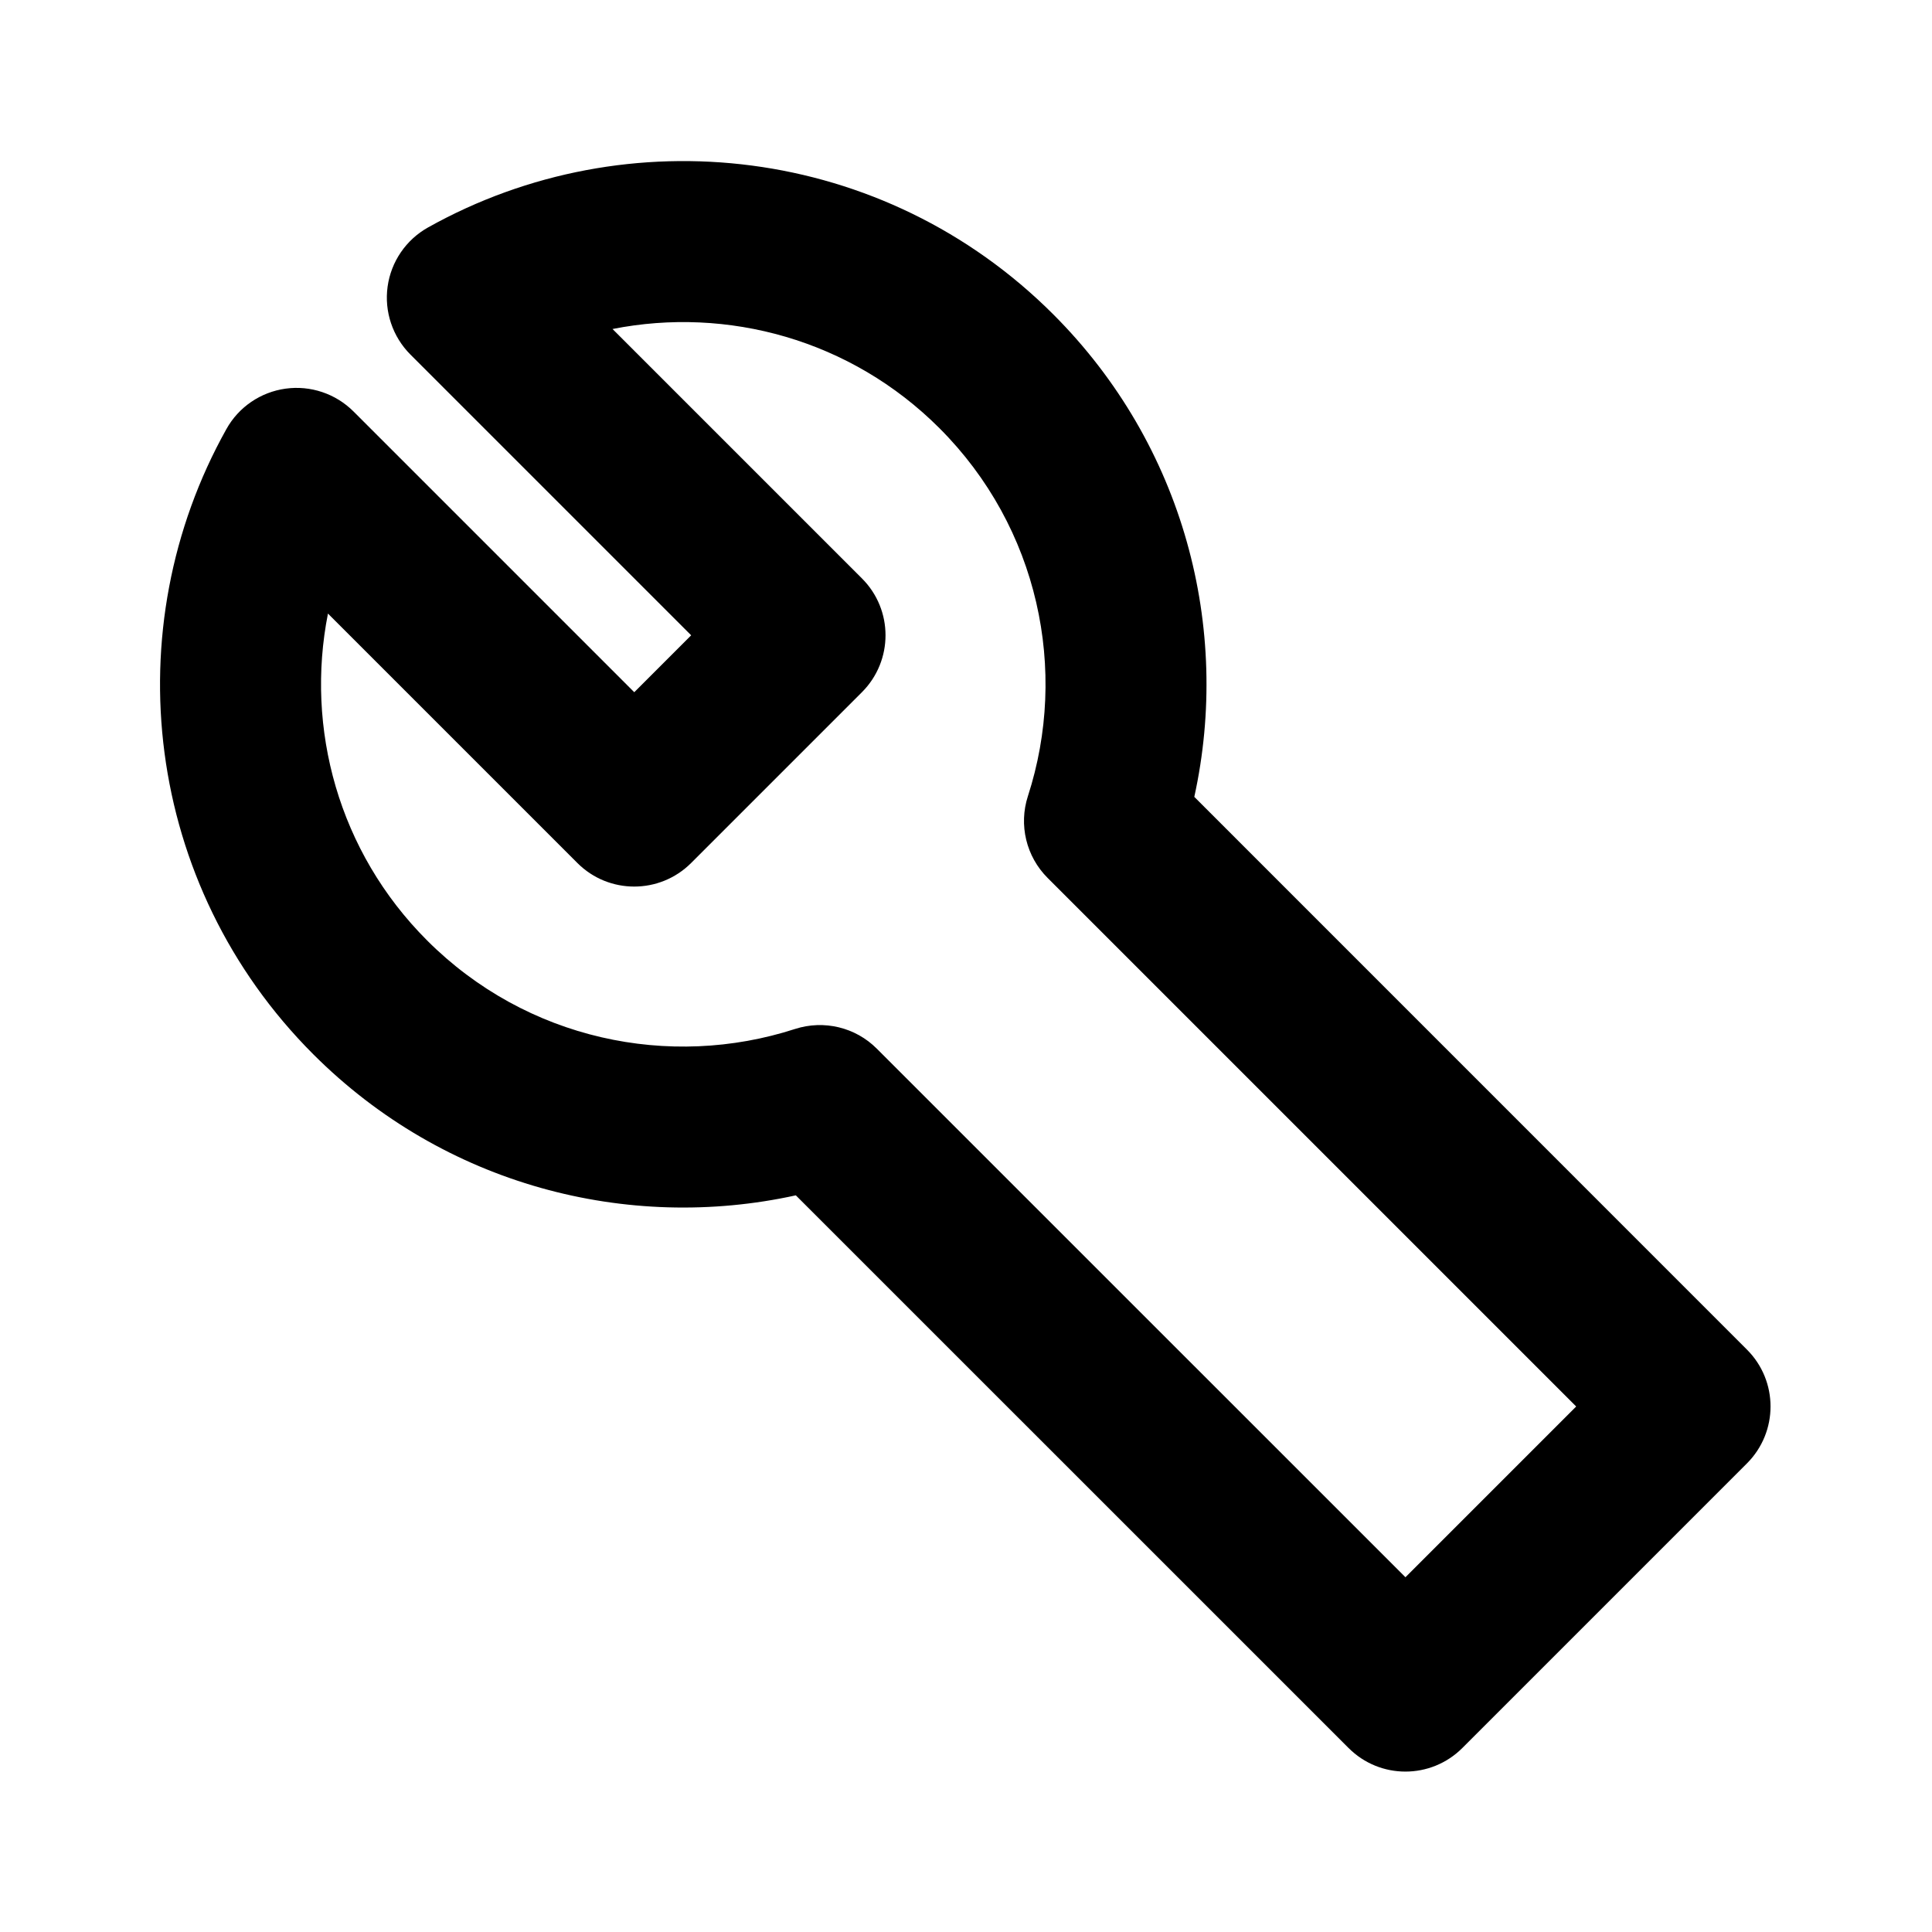 <svg width="24" height="24" viewBox="0 0 24 24" fill="none" xmlns="http://www.w3.org/2000/svg">
<path fill-rule="evenodd" clip-rule="evenodd" d="M4.815 3.56C4.772 3.87 4.877 4.183 5.099 4.405L8.586 7.892L7.879 8.599L4.392 5.112C4.17 4.89 3.857 4.785 3.547 4.828C3.237 4.871 2.964 5.057 2.812 5.331C1.428 7.805 1.787 10.992 3.892 13.097C5.52 14.725 7.796 15.308 9.886 14.849L16.752 21.714C17.142 22.105 17.775 22.105 18.166 21.714L21.701 18.179C22.092 17.788 22.092 17.155 21.701 16.765L14.836 9.899C15.295 7.809 14.712 5.533 13.084 3.905C10.979 1.8 7.792 1.441 5.318 2.825C5.044 2.978 4.858 3.25 4.815 3.56ZM7.609 4.087C9.033 3.805 10.567 4.216 11.67 5.319C12.905 6.554 13.274 8.331 12.769 9.89C12.653 10.248 12.748 10.64 13.013 10.905L19.58 17.472L17.459 19.593L10.892 13.027C10.627 12.761 10.235 12.667 9.877 12.782C8.318 13.287 6.541 12.918 5.306 11.683C4.203 10.58 3.792 9.046 4.074 7.622L7.172 10.72C7.562 11.111 8.195 11.111 8.586 10.72L10.707 8.599C11.098 8.208 11.098 7.575 10.707 7.185L7.609 4.087Z" fill="black"/>
</svg>
